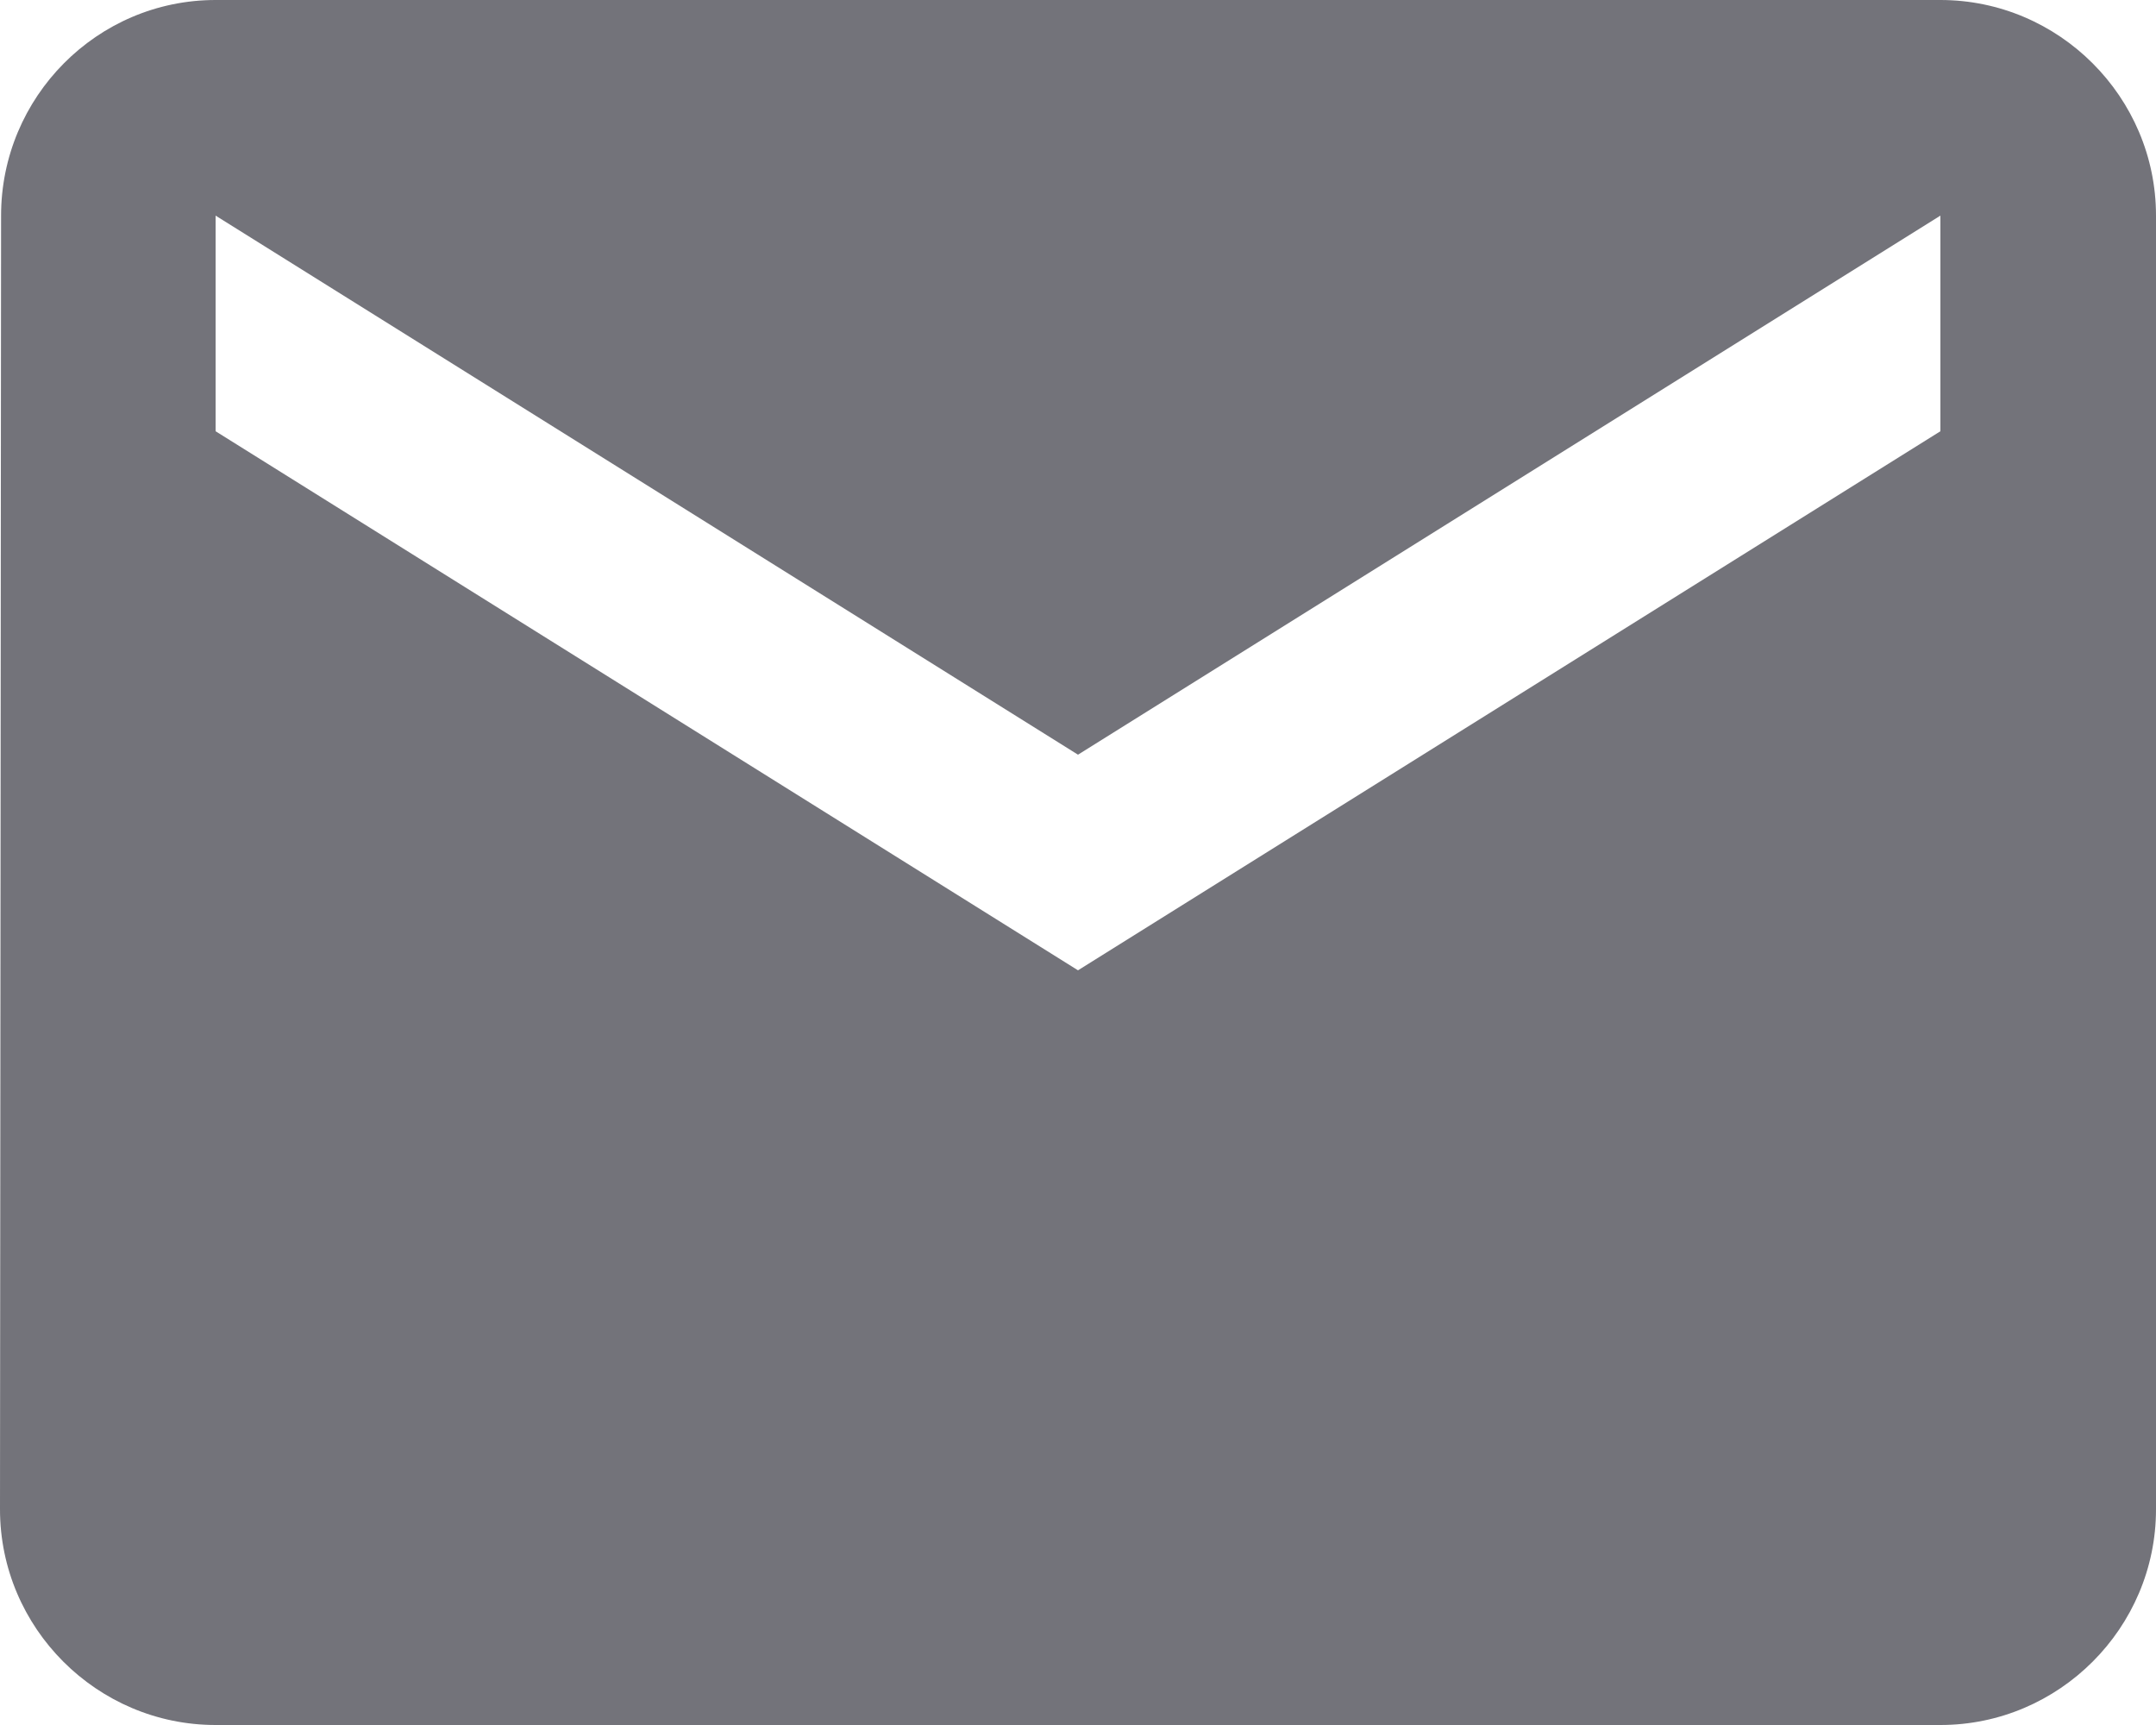 <svg width="20" height="16" xmlns="http://www.w3.org/2000/svg">
  <g fill="none" fill-rule="evenodd">
    <path d="M-2-4h24v24H-2z"/>
    <path d="M18 0H2C.9 0 .01.9.01 2L0 14c0 1.1.9 2 2 2h16c1.1 0 2-.9 2-2V2c0-1.1-.9-2-2-2zm0 4l-8 5-8-5V2l8 5 8-5v2z" fill="#73737A" fill-rule="nonzero"/>
  </g>
</svg>
